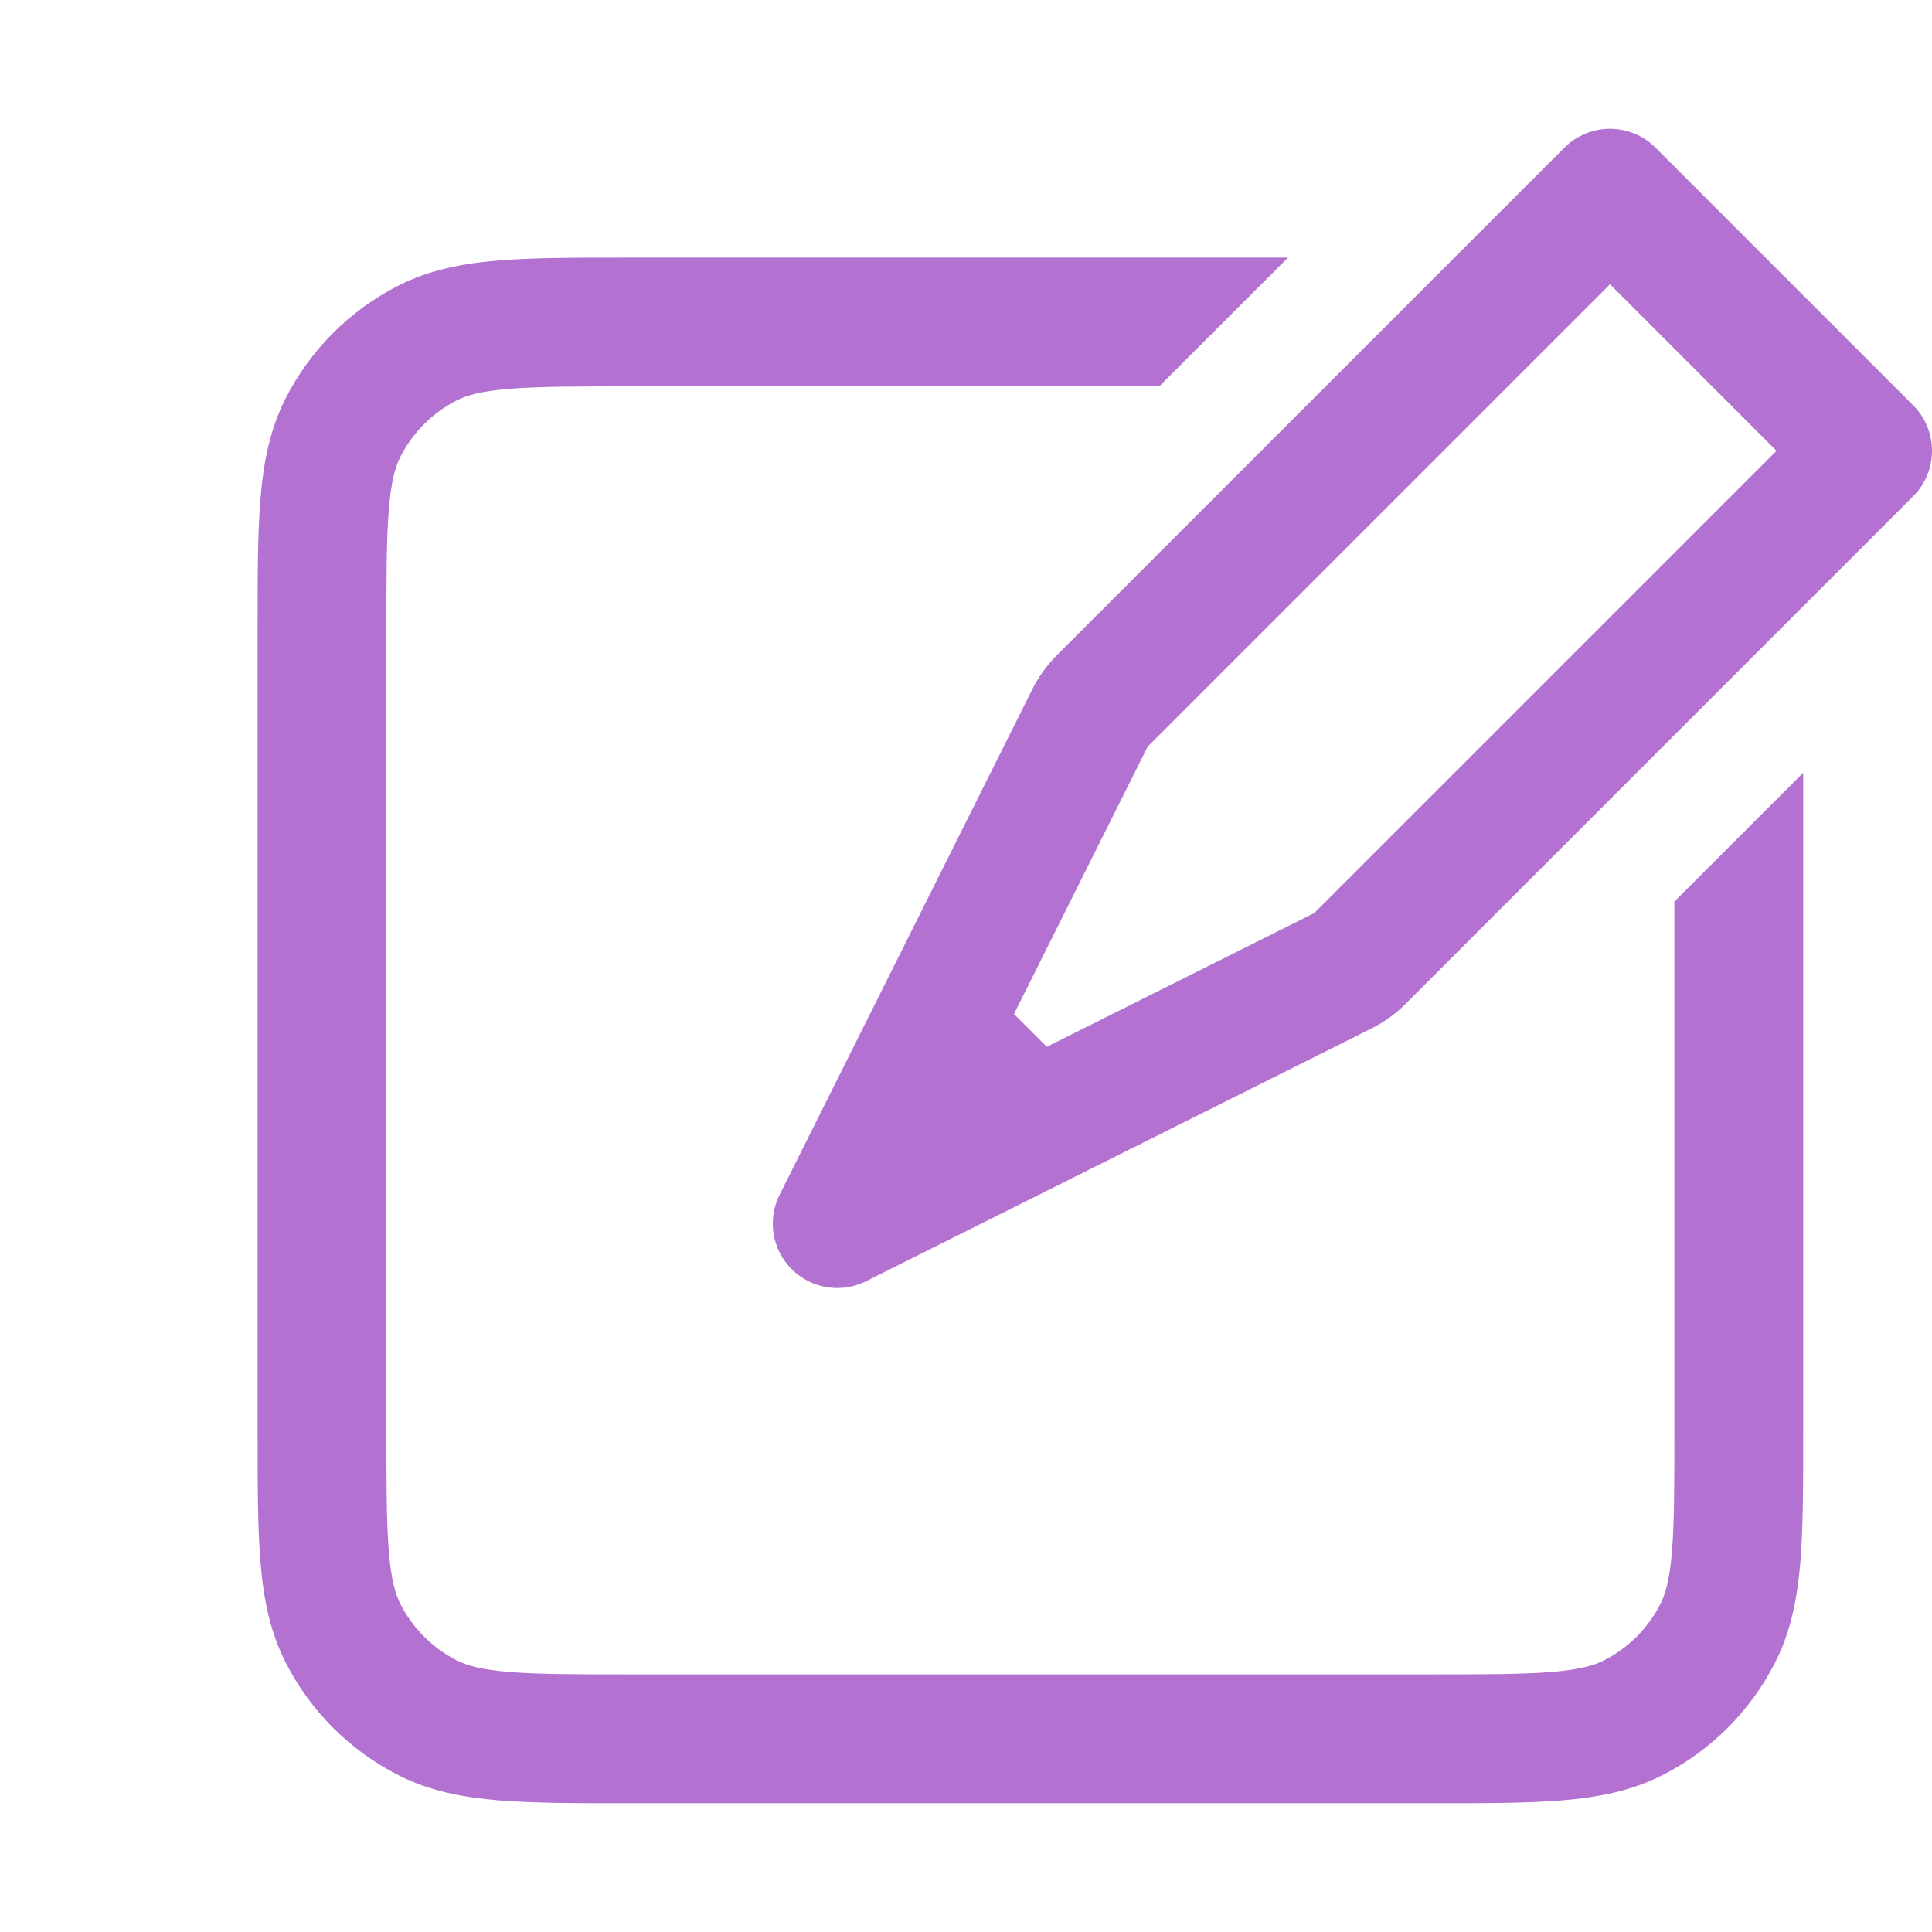 <svg width="38" height="38" viewBox="0 0 38 38" fill="none" xmlns="http://www.w3.org/2000/svg">
<path fill-rule="evenodd" clip-rule="evenodd" d="M30.771 2.904C31.266 2.41 32.068 2.41 32.562 2.904L37.629 7.971C38.124 8.466 38.124 9.268 37.629 9.762L27.641 19.75C27.448 19.943 27.226 20.103 26.983 20.225L17.033 25.2C16.545 25.444 15.957 25.348 15.571 24.962C15.185 24.577 15.09 23.988 15.334 23.5L20.308 13.551C20.43 13.307 20.59 13.085 20.783 12.892L30.771 2.904ZM31.667 5.591L22.574 14.684L19.944 19.944L20.589 20.589L25.85 17.959L34.942 8.867L31.667 5.591ZM25.333 5.067L22.8 7.6H12.413C11.328 7.6 10.591 7.601 10.021 7.648C9.465 7.693 9.181 7.775 8.983 7.876C8.507 8.119 8.119 8.507 7.876 8.983C7.775 9.181 7.693 9.465 7.648 10.021C7.601 10.591 7.6 11.328 7.6 12.413V28.12C7.6 29.205 7.601 29.942 7.648 30.513C7.693 31.068 7.775 31.352 7.876 31.55C8.119 32.027 8.507 32.414 8.983 32.657C9.181 32.758 9.465 32.84 10.021 32.886C10.591 32.932 11.328 32.933 12.413 32.933H28.12C29.205 32.933 29.942 32.932 30.513 32.886C31.068 32.84 31.352 32.758 31.55 32.657C32.027 32.414 32.414 32.027 32.657 31.55C32.758 31.352 32.84 31.068 32.886 30.513C32.932 29.942 32.933 29.205 32.933 28.12V17.733L35.467 15.2V28.12V28.172C35.467 29.192 35.467 30.033 35.411 30.719C35.352 31.431 35.228 32.085 34.914 32.7C34.429 33.654 33.654 34.429 32.7 34.914C32.085 35.228 31.431 35.352 30.719 35.411C30.033 35.467 29.192 35.467 28.172 35.467H28.12H12.413H12.361C11.341 35.467 10.5 35.467 9.814 35.411C9.102 35.352 8.448 35.228 7.833 34.914C6.88 34.429 6.105 33.654 5.619 32.7C5.306 32.085 5.181 31.431 5.123 30.719C5.067 30.033 5.067 29.192 5.067 28.172V28.12V12.413V12.361C5.067 11.341 5.067 10.5 5.123 9.814C5.181 9.102 5.306 8.448 5.619 7.833C6.105 6.88 6.88 6.105 7.833 5.619C8.448 5.306 9.102 5.181 9.814 5.123C10.5 5.067 11.341 5.067 12.361 5.067H12.413H25.333Z" fill="#B371D1"/>
</svg>
